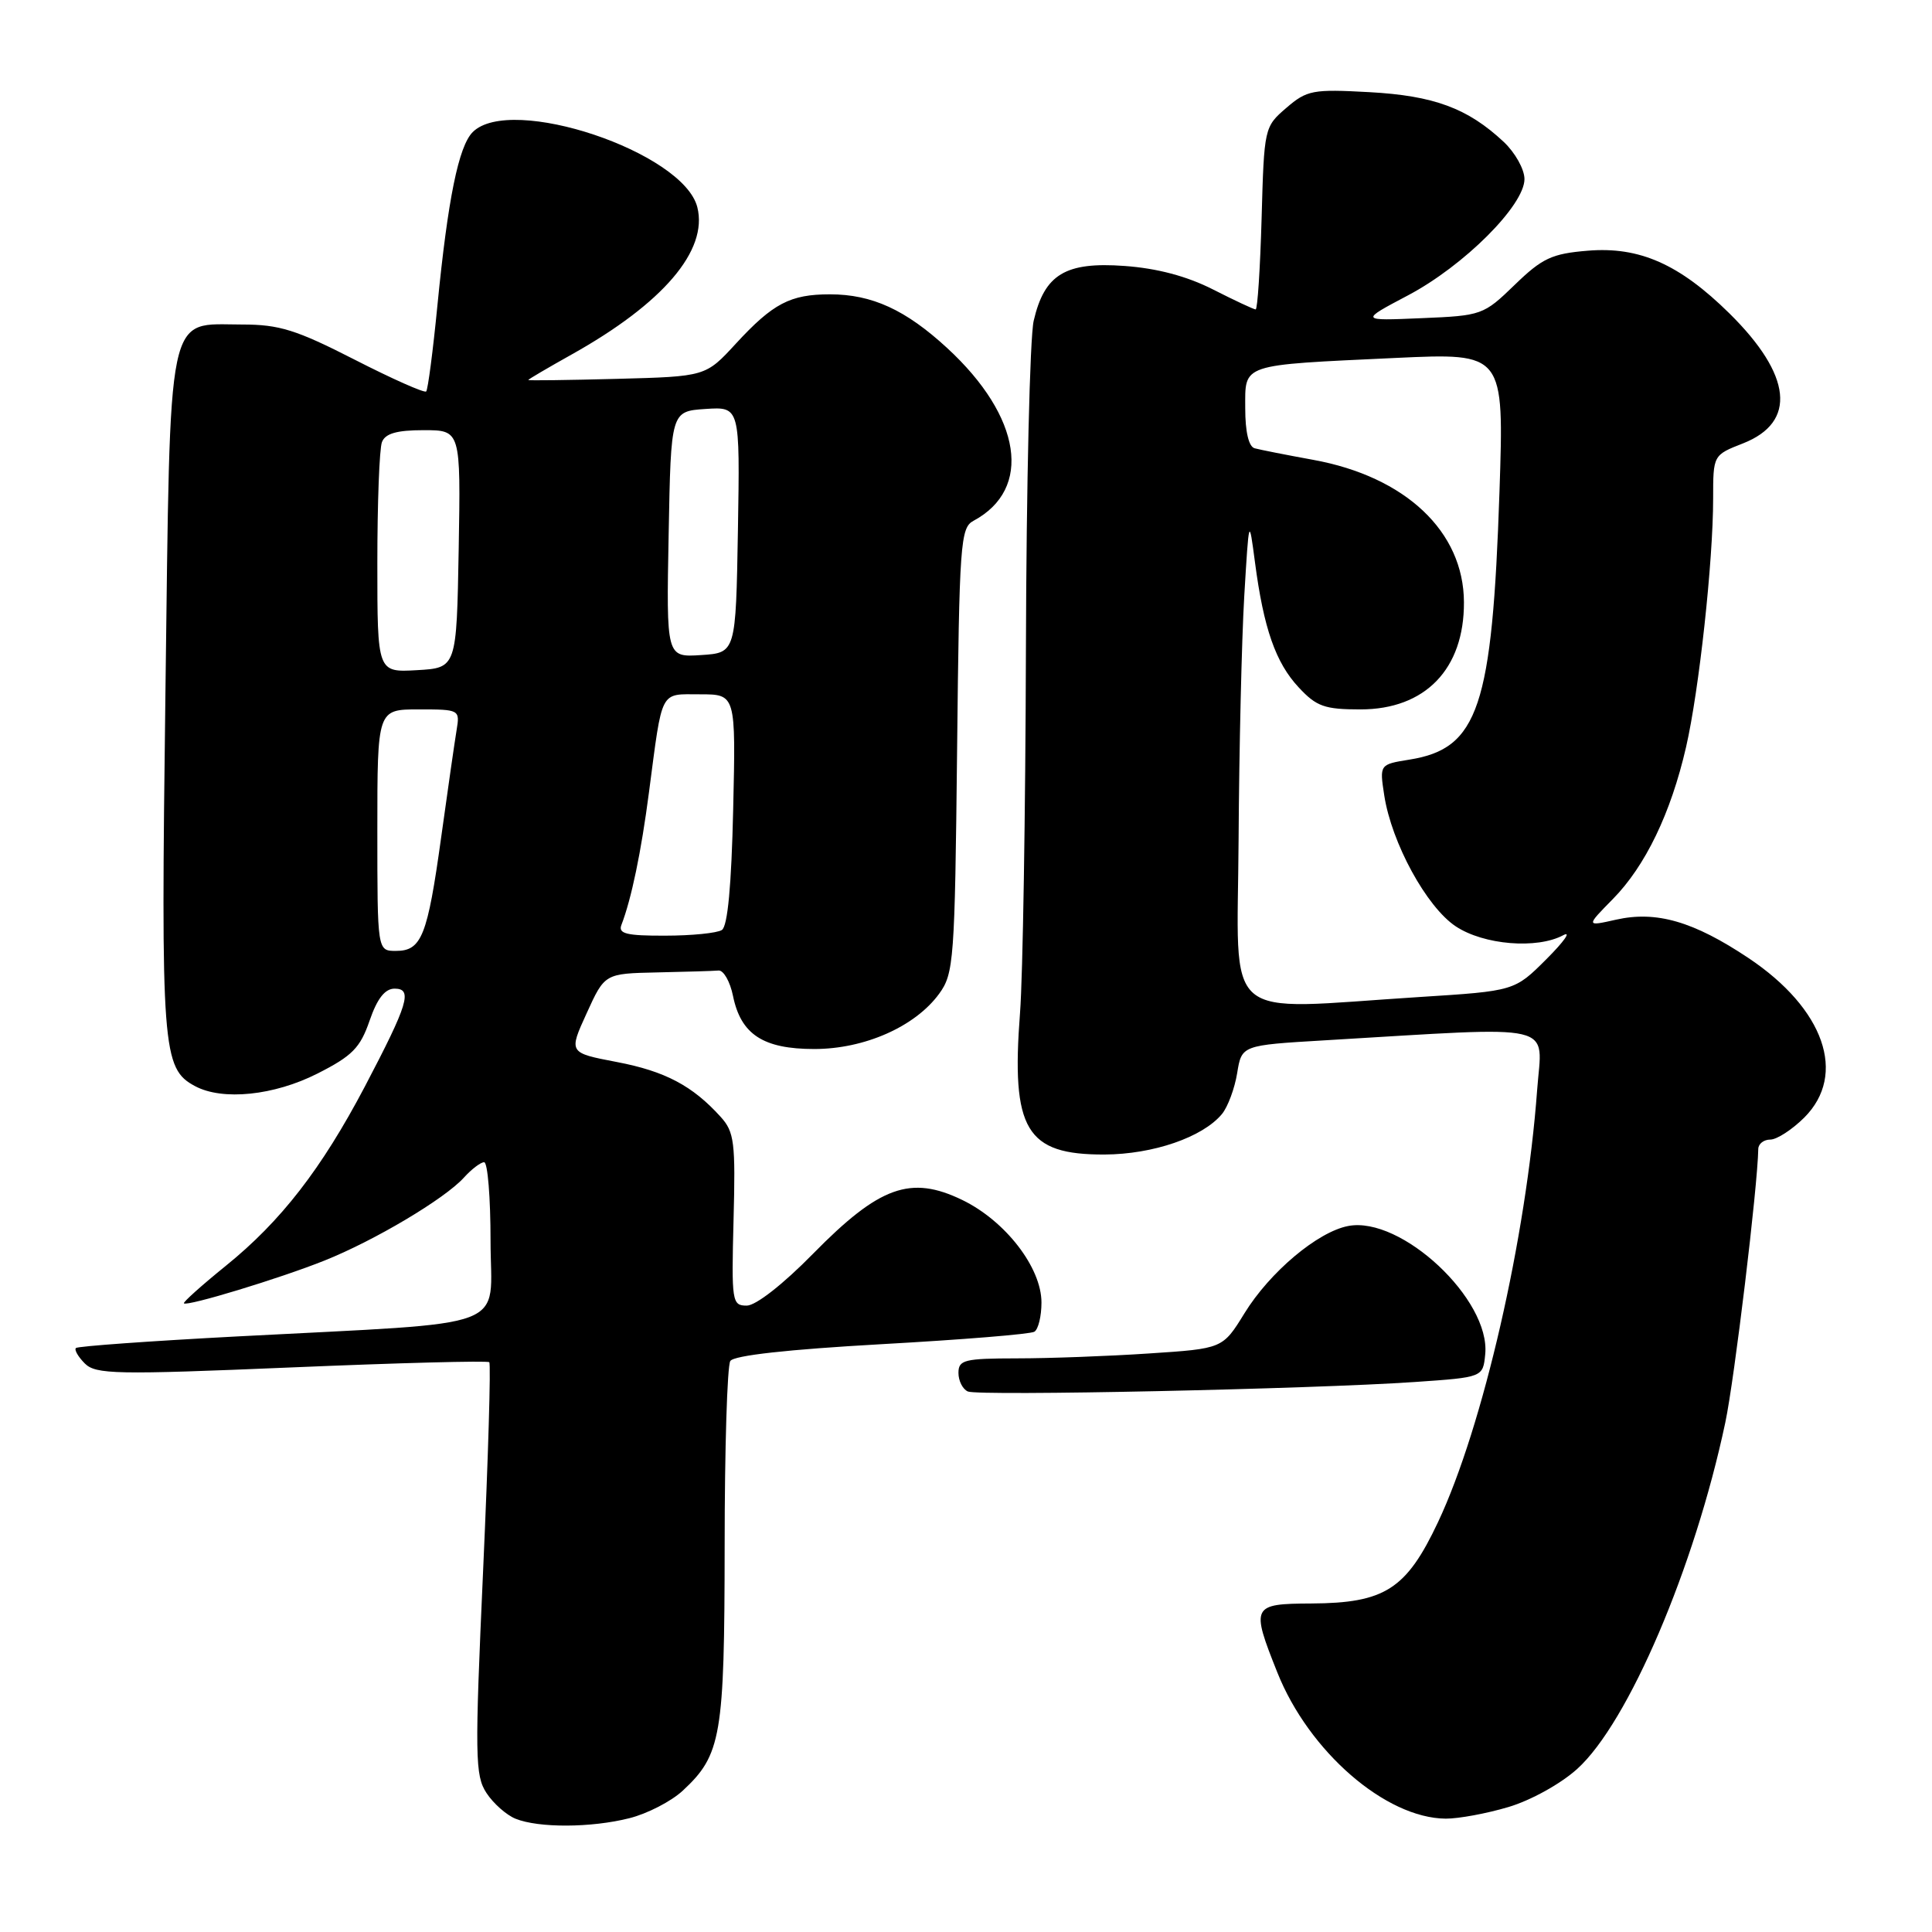 <?xml version="1.0" encoding="UTF-8" standalone="no"?>
<!DOCTYPE svg PUBLIC "-//W3C//DTD SVG 1.1//EN" "http://www.w3.org/Graphics/SVG/1.1/DTD/svg11.dtd" >
<svg xmlns="http://www.w3.org/2000/svg" xmlns:xlink="http://www.w3.org/1999/xlink" version="1.1" viewBox="0 0 256 256">
 <g >
 <path fill="currentColor"
d=" M 83.40 240.92 C 85.76 240.33 88.94 238.69 90.46 237.28 C 95.58 232.53 96.00 230.07 96.02 204.78 C 96.02 191.98 96.36 180.98 96.77 180.34 C 97.24 179.60 104.39 178.81 116.82 178.11 C 127.44 177.52 136.55 176.78 137.06 176.46 C 137.58 176.14 138.00 174.40 138.00 172.59 C 138.00 167.96 133.22 161.77 127.50 159.00 C 120.66 155.69 116.53 157.18 107.75 166.11 C 103.77 170.17 100.15 173.00 98.95 173.00 C 96.99 173.00 96.92 172.51 97.20 161.61 C 97.47 151.37 97.30 149.99 95.50 148.00 C 91.77 143.87 88.13 141.94 81.72 140.72 C 75.34 139.50 75.34 139.50 77.74 134.25 C 80.13 129.00 80.13 129.00 87.07 128.85 C 90.88 128.77 94.54 128.66 95.21 128.60 C 95.87 128.54 96.74 130.06 97.13 131.98 C 98.17 137.07 101.13 139.00 107.90 139.00 C 114.55 139.00 121.27 136.03 124.44 131.68 C 126.39 129.01 126.52 127.28 126.82 99.43 C 127.11 71.97 127.26 69.93 128.99 69.01 C 136.84 64.80 135.39 55.23 125.52 46.13 C 120.01 41.05 115.55 39.00 109.97 39.00 C 104.71 39.00 102.42 40.20 97.50 45.54 C 93.50 49.89 93.50 49.89 81.75 50.20 C 75.29 50.37 70.00 50.44 70.00 50.35 C 70.00 50.26 72.59 48.74 75.75 46.97 C 87.86 40.20 93.84 33.19 92.40 27.46 C 90.56 20.14 67.67 12.47 62.64 17.50 C 60.77 19.37 59.35 26.33 57.96 40.47 C 57.37 46.51 56.70 51.64 56.47 51.87 C 56.24 52.10 51.96 50.20 46.96 47.64 C 39.25 43.70 37.01 43.00 32.09 43.00 C 21.97 43.00 22.59 40.02 21.92 91.85 C 21.31 139.11 21.49 141.59 25.85 143.92 C 29.49 145.87 36.31 145.17 42.07 142.25 C 46.67 139.92 47.73 138.85 48.97 135.25 C 49.98 132.31 51.01 131.00 52.29 131.00 C 54.71 131.00 54.09 133.03 48.33 144.00 C 42.60 154.88 37.23 161.82 29.93 167.72 C 26.72 170.32 24.22 172.56 24.37 172.70 C 24.80 173.13 37.08 169.40 43.00 167.03 C 49.63 164.38 58.91 158.86 61.46 156.05 C 62.48 154.92 63.69 154.00 64.15 154.00 C 64.62 154.00 65.00 158.69 65.00 164.42 C 65.00 176.46 68.57 175.12 31.50 177.08 C 19.95 177.69 10.30 178.38 10.06 178.62 C 9.82 178.85 10.35 179.77 11.23 180.66 C 12.69 182.12 15.32 182.17 38.64 181.19 C 52.83 180.59 64.61 180.28 64.83 180.50 C 65.06 180.72 64.69 193.09 64.02 207.98 C 62.90 232.76 62.94 235.26 64.46 237.58 C 65.37 238.97 67.10 240.50 68.31 240.99 C 71.38 242.23 78.34 242.20 83.40 240.92 Z  M 199.88 239.44 C 202.84 238.56 206.80 236.37 208.99 234.39 C 215.75 228.28 224.54 207.72 228.61 188.50 C 229.82 182.81 232.90 157.21 232.98 152.25 C 232.99 151.56 233.71 151.00 234.58 151.00 C 235.44 151.00 237.47 149.68 239.08 148.08 C 244.78 142.37 241.73 133.66 231.69 126.95 C 224.41 122.09 219.48 120.66 214.14 121.86 C 210.14 122.76 210.14 122.76 213.71 119.13 C 218.03 114.74 221.40 107.74 223.41 99.00 C 225.14 91.48 227.00 74.37 227.00 66.05 C 227.00 60.30 227.00 60.30 230.96 58.75 C 238.11 55.94 237.45 49.71 229.15 41.52 C 222.53 35.00 217.23 32.65 210.39 33.22 C 205.63 33.61 204.36 34.20 200.70 37.75 C 196.58 41.74 196.35 41.83 188.34 42.16 C 180.18 42.51 180.18 42.51 186.56 39.14 C 193.97 35.23 202.00 27.21 202.00 23.73 C 202.00 22.43 200.76 20.22 199.25 18.80 C 194.47 14.33 190.00 12.68 181.44 12.21 C 173.94 11.80 173.18 11.94 170.44 14.30 C 167.53 16.80 167.50 16.95 167.17 28.91 C 166.98 35.56 166.63 41.00 166.38 41.00 C 166.14 41.00 163.59 39.81 160.72 38.35 C 157.25 36.59 153.32 35.55 149.00 35.24 C 141.17 34.67 138.40 36.35 136.97 42.50 C 136.46 44.70 136.00 64.28 135.94 86.00 C 135.88 107.72 135.53 129.41 135.16 134.19 C 133.97 149.71 135.94 153.02 146.36 152.98 C 152.80 152.95 159.37 150.69 161.92 147.61 C 162.69 146.67 163.60 144.23 163.93 142.20 C 164.53 138.50 164.53 138.50 175.51 137.85 C 206.96 135.99 204.34 135.38 203.68 144.42 C 202.24 164.00 196.50 189.05 190.55 201.68 C 186.35 210.59 183.50 212.42 173.75 212.47 C 165.87 212.51 165.73 212.78 169.25 221.60 C 173.42 232.08 183.60 240.92 191.57 240.98 C 193.26 240.99 197.00 240.30 199.88 239.44 Z  M 187.50 183.12 C 196.50 182.50 196.50 182.50 196.80 179.44 C 197.51 172.19 185.66 161.11 178.65 162.45 C 174.60 163.22 168.25 168.56 164.89 174.03 C 162.01 178.70 162.01 178.70 152.26 179.34 C 146.89 179.70 139.01 179.99 134.75 179.99 C 127.78 180.00 127.00 180.19 127.00 181.92 C 127.00 182.97 127.56 184.08 128.25 184.38 C 129.67 185.00 173.80 184.06 187.50 183.12 Z  M 50.00 110.00 C 50.00 94.00 50.00 94.00 55.48 94.00 C 60.89 94.00 60.95 94.03 60.50 96.75 C 60.25 98.26 59.33 104.64 58.46 110.93 C 56.64 124.06 55.87 126.00 52.46 126.00 C 50.00 126.00 50.00 126.00 50.00 110.00 Z  M 82.34 122.56 C 83.67 119.10 84.96 112.90 85.99 105.00 C 87.81 91.16 87.37 92.00 92.77 92.00 C 97.50 92.00 97.50 92.00 97.15 107.25 C 96.92 117.33 96.42 122.75 95.65 123.23 C 95.02 123.64 91.64 123.98 88.14 123.98 C 83.02 124.00 81.89 123.72 82.34 122.56 Z  M 50.00 74.63 C 50.00 66.68 50.27 59.45 50.61 58.58 C 51.05 57.44 52.57 57.00 56.13 57.00 C 61.05 57.00 61.05 57.00 60.78 72.75 C 60.50 88.50 60.50 88.50 55.25 88.80 C 50.00 89.10 50.00 89.10 50.00 74.63 Z  M 88.60 70.80 C 88.90 54.50 88.90 54.50 93.48 54.19 C 98.05 53.89 98.05 53.89 97.78 70.19 C 97.50 86.50 97.50 86.50 92.90 86.80 C 88.29 87.10 88.29 87.10 88.60 70.80 Z  M 164.12 111.25 C 164.19 99.29 164.53 84.78 164.87 79.00 C 165.50 68.50 165.50 68.50 166.29 74.50 C 167.44 83.26 169.03 87.82 172.09 91.09 C 174.44 93.62 175.52 94.00 180.27 94.00 C 188.85 94.00 194.02 88.65 193.98 79.80 C 193.95 70.43 186.24 63.16 174.00 60.93 C 170.43 60.28 166.94 59.59 166.25 59.40 C 165.46 59.19 165.00 57.22 165.00 54.11 C 165.00 48.14 164.22 48.40 184.90 47.43 C 199.30 46.76 199.30 46.76 198.69 65.13 C 197.73 93.71 195.89 99.19 186.78 100.65 C 182.79 101.29 182.79 101.29 183.42 105.39 C 184.39 111.69 189.03 120.19 192.90 122.75 C 196.61 125.21 203.66 125.79 207.14 123.92 C 208.25 123.33 207.25 124.75 204.92 127.08 C 200.69 131.31 200.69 131.31 188.09 132.11 C 161.45 133.80 163.98 136.00 164.12 111.25 Z "/>
</g>
</svg>